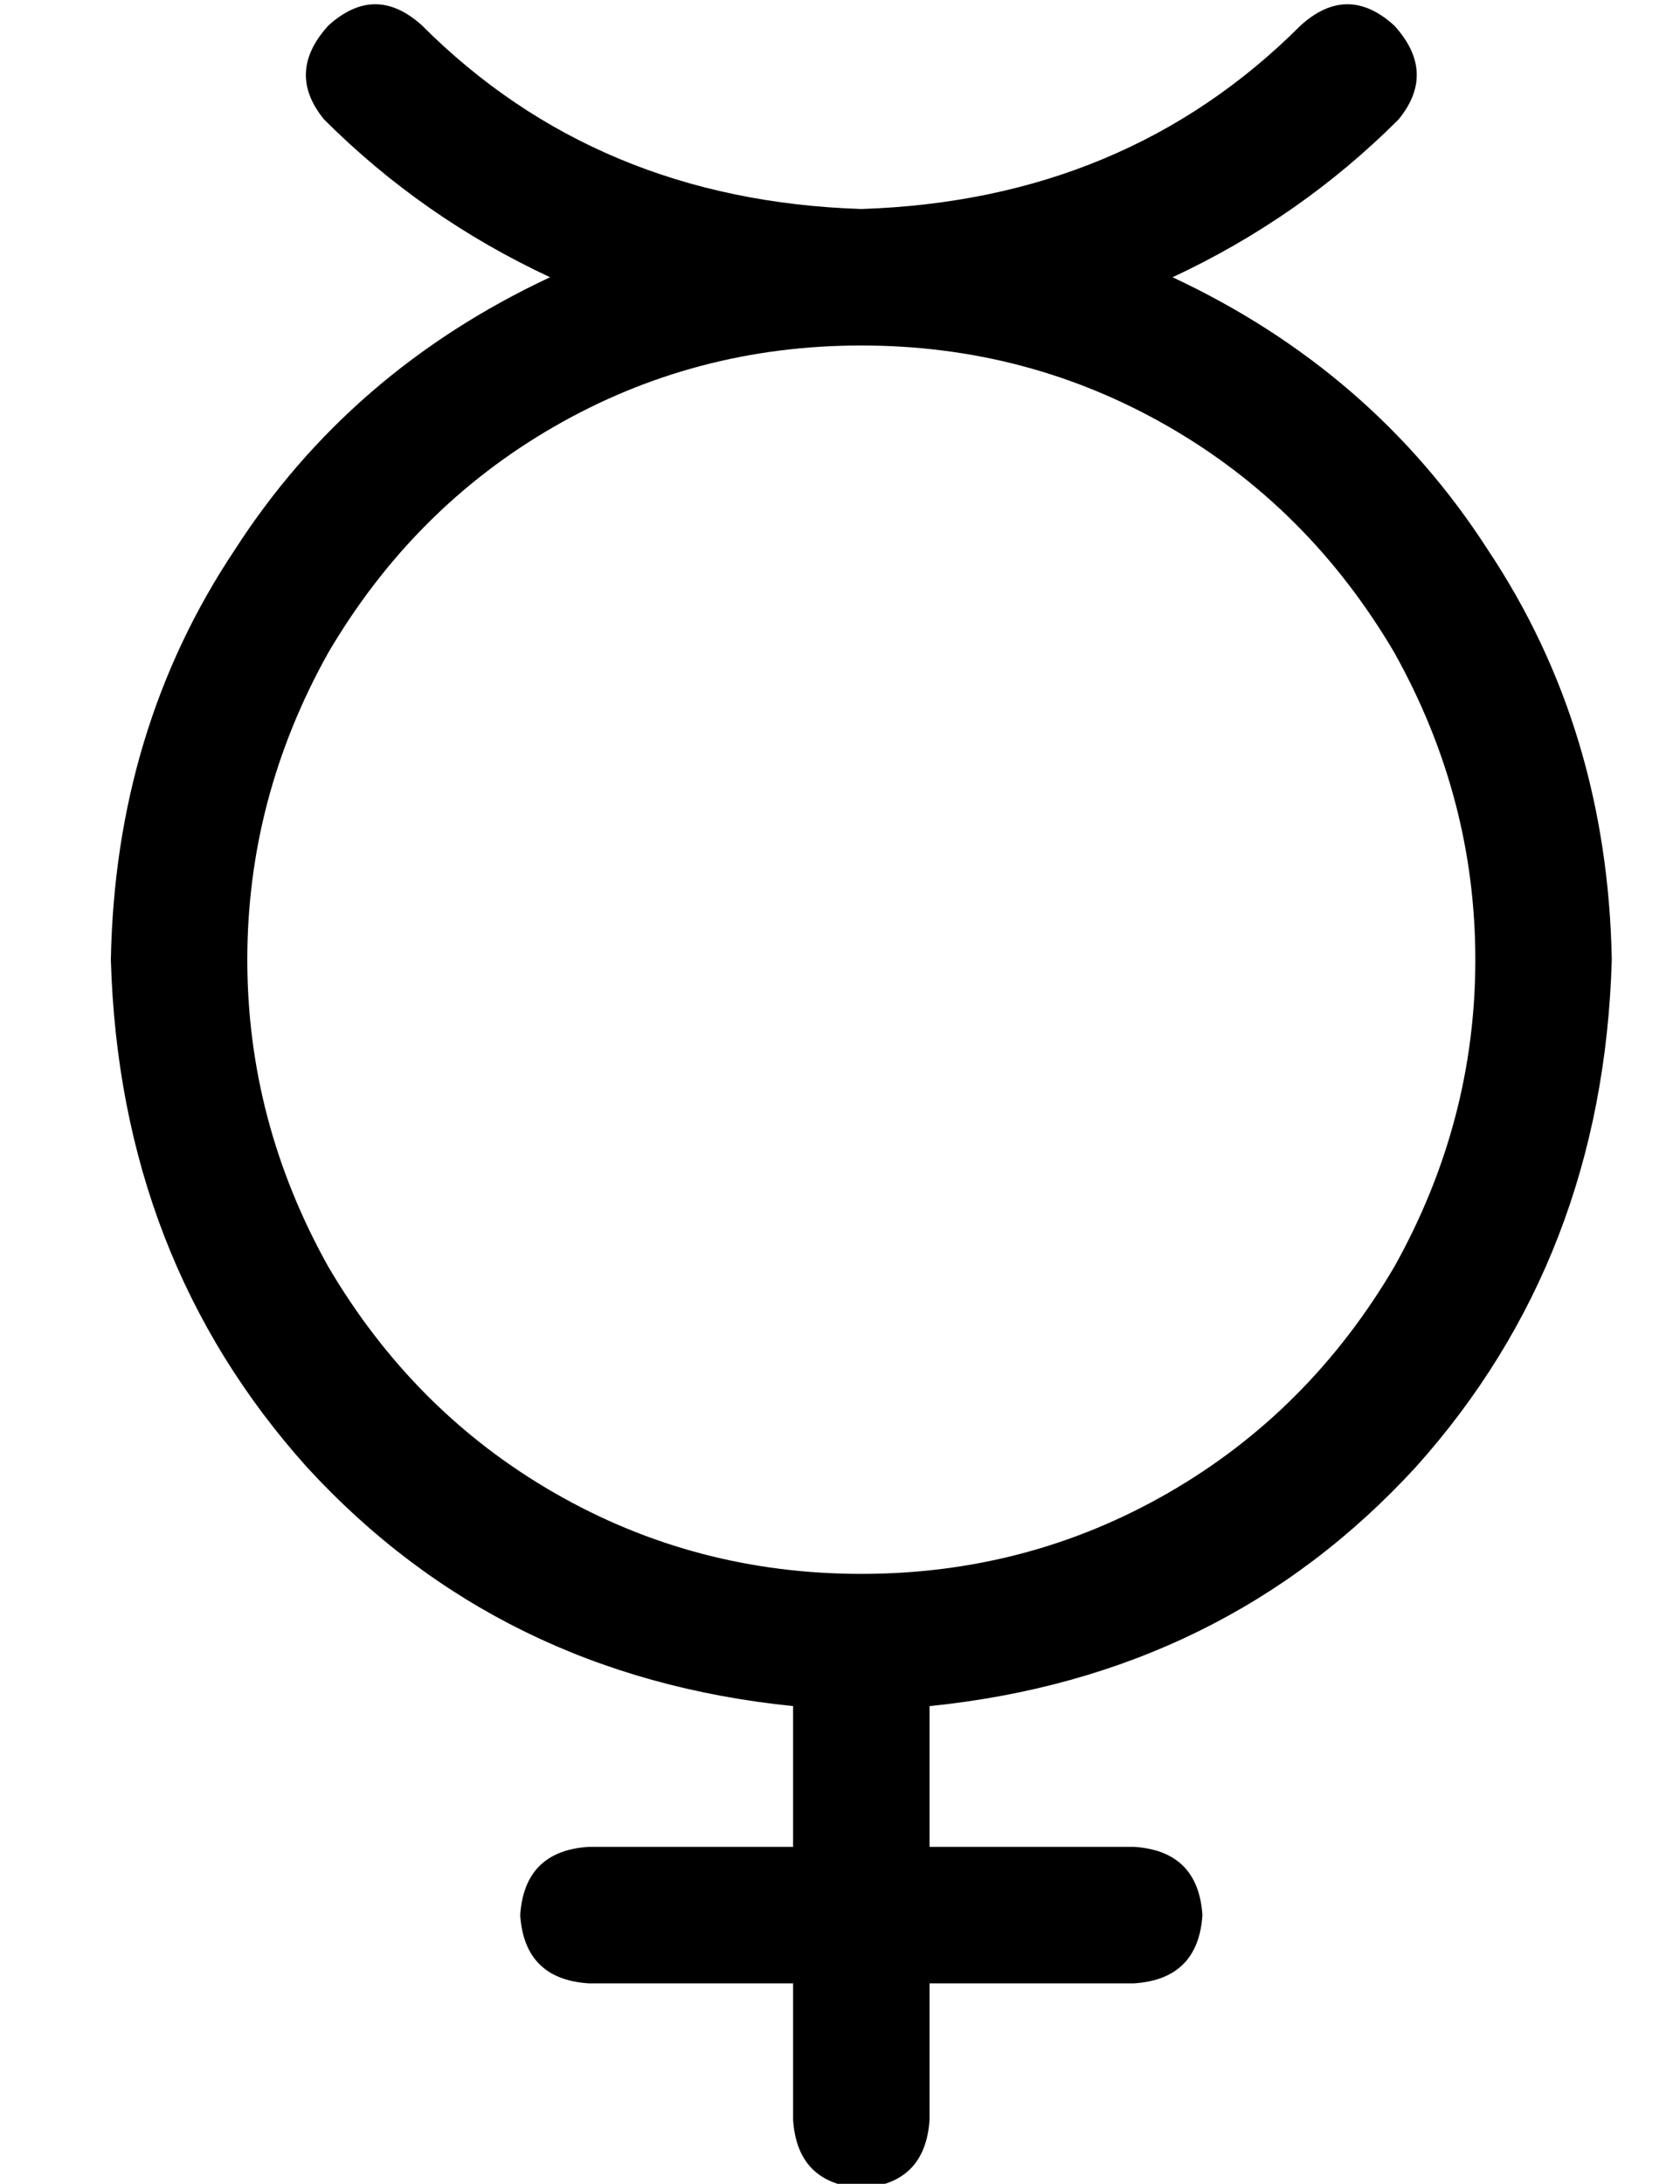 <?xml version="1.0" standalone="no"?>
<!DOCTYPE svg PUBLIC "-//W3C//DTD SVG 1.1//EN" "http://www.w3.org/Graphics/SVG/1.1/DTD/svg11.dtd" >
<svg xmlns="http://www.w3.org/2000/svg" xmlns:xlink="http://www.w3.org/1999/xlink" version="1.1" viewBox="-10 -40 394 512">
   <path fill="currentColor"
d="M89 -34q-11 -10 -22 0q-10 11 -1 22q23 23 53 37q-47 22 -74 64q-28 42 -29 96q2 70 46 119q45 49 114 56v33v0h-48v0q-15 1 -16 16q1 15 16 16h48v0v32v0q1 15 16 16q15 -1 16 -16v-32v0h48v0q15 -1 16 -16q-1 -15 -16 -16h-48v0v-33v0q69 -7 114 -56q44 -49 46 -119
q-1 -54 -29 -96q-27 -42 -74 -64q30 -14 53 -37q9 -11 -1 -22q-11 -10 -22 0q-41 41 -103 43q-62 -2 -103 -43v0zM192 41q39 0 72 19v0v0q33 19 53 53q19 34 19 72t-19 72q-20 34 -53 53t-72 19t-72 -19t-53 -53q-19 -34 -19 -72t19 -72q20 -34 53 -53t72 -19v0z" />
</svg>
